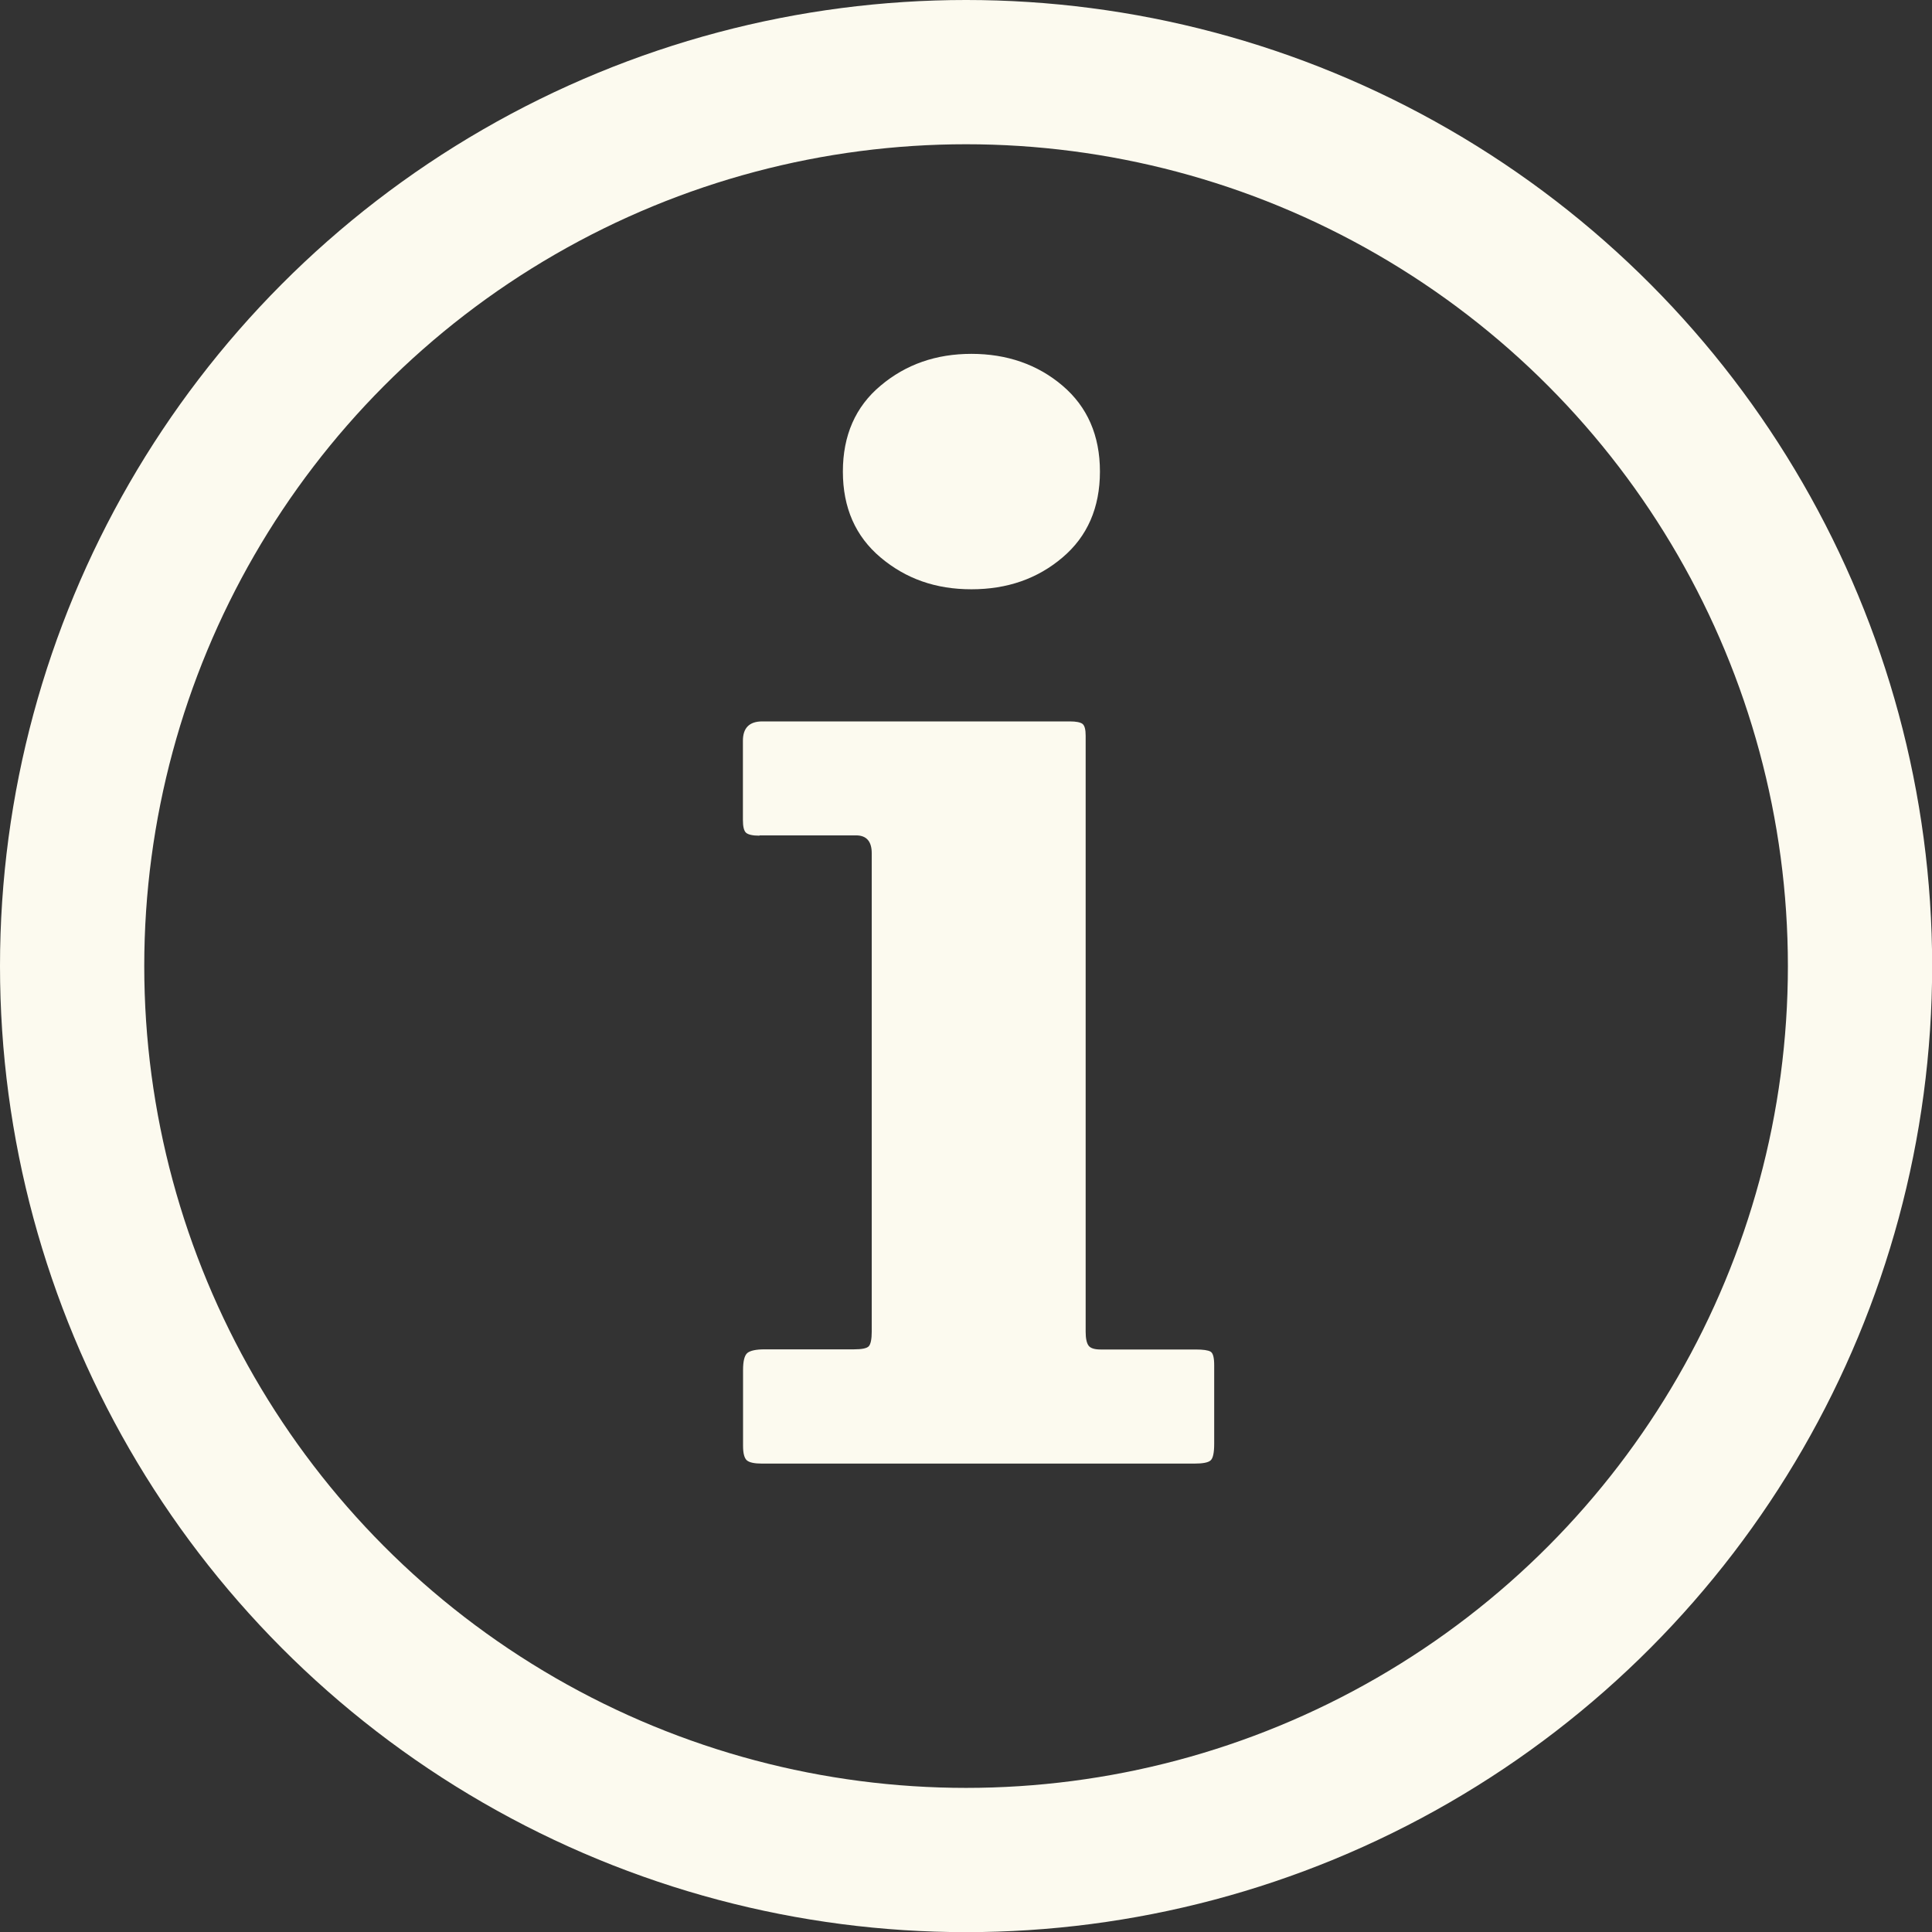 <?xml version="1.0" encoding="UTF-8"?>
<svg id="Layer_2" data-name="Layer 2" xmlns="http://www.w3.org/2000/svg" viewBox="0 0 133.93 133.93">
  <rect x="0" y="0" width="133.93" height="133.93" fill="#333333" stroke="none"/>
  <defs>
    <style>
      .cls-1 {
        fill: #fcfaef;
      }

      .cls-2 {
        fill: none;
        stroke: #fcfaef;
        stroke-miterlimit: 10;
        stroke-width: 10px;
      }
    </style>
  </defs>
  <g id="info">
    <path class="cls-1" d="M52.64,57.93c-.46,0-.77-.07-.92-.2s-.22-.43-.22-.89v-5.49c0-.89.45-1.34,1.34-1.34h21.33c.43,0,.72.06.87.17.15.12.22.39.22.82v41.32c0,.46.07.78.2.96.13.18.41.27.84.27h6.58c.53,0,.87.05,1.04.15.17.1.25.41.25.94v5.44c0,.63-.08,1.01-.25,1.16s-.54.22-1.14.22h-29.94c-.53,0-.88-.07-1.06-.22-.18-.15-.27-.49-.27-1.01v-5.25c0-.63.1-1.02.3-1.19.2-.16.59-.25,1.19-.25h6.19c.56,0,.91-.07,1.04-.22s.2-.49.2-1.01v-33.16c0-.82-.36-1.24-1.09-1.24h-6.68ZM61.05,26.73c1.75-1.47,3.84-2.2,6.29-2.2s4.58.73,6.31,2.2c1.73,1.47,2.6,3.46,2.6,5.96s-.87,4.5-2.6,5.96c-1.73,1.47-3.83,2.2-6.31,2.2s-4.54-.73-6.29-2.2c-1.75-1.47-2.62-3.46-2.62-5.96s.87-4.5,2.62-5.96Z"/>
    <circle class="cls-2" cx="66.97" cy="66.97" r="61.97"/>
  </g>
</svg>